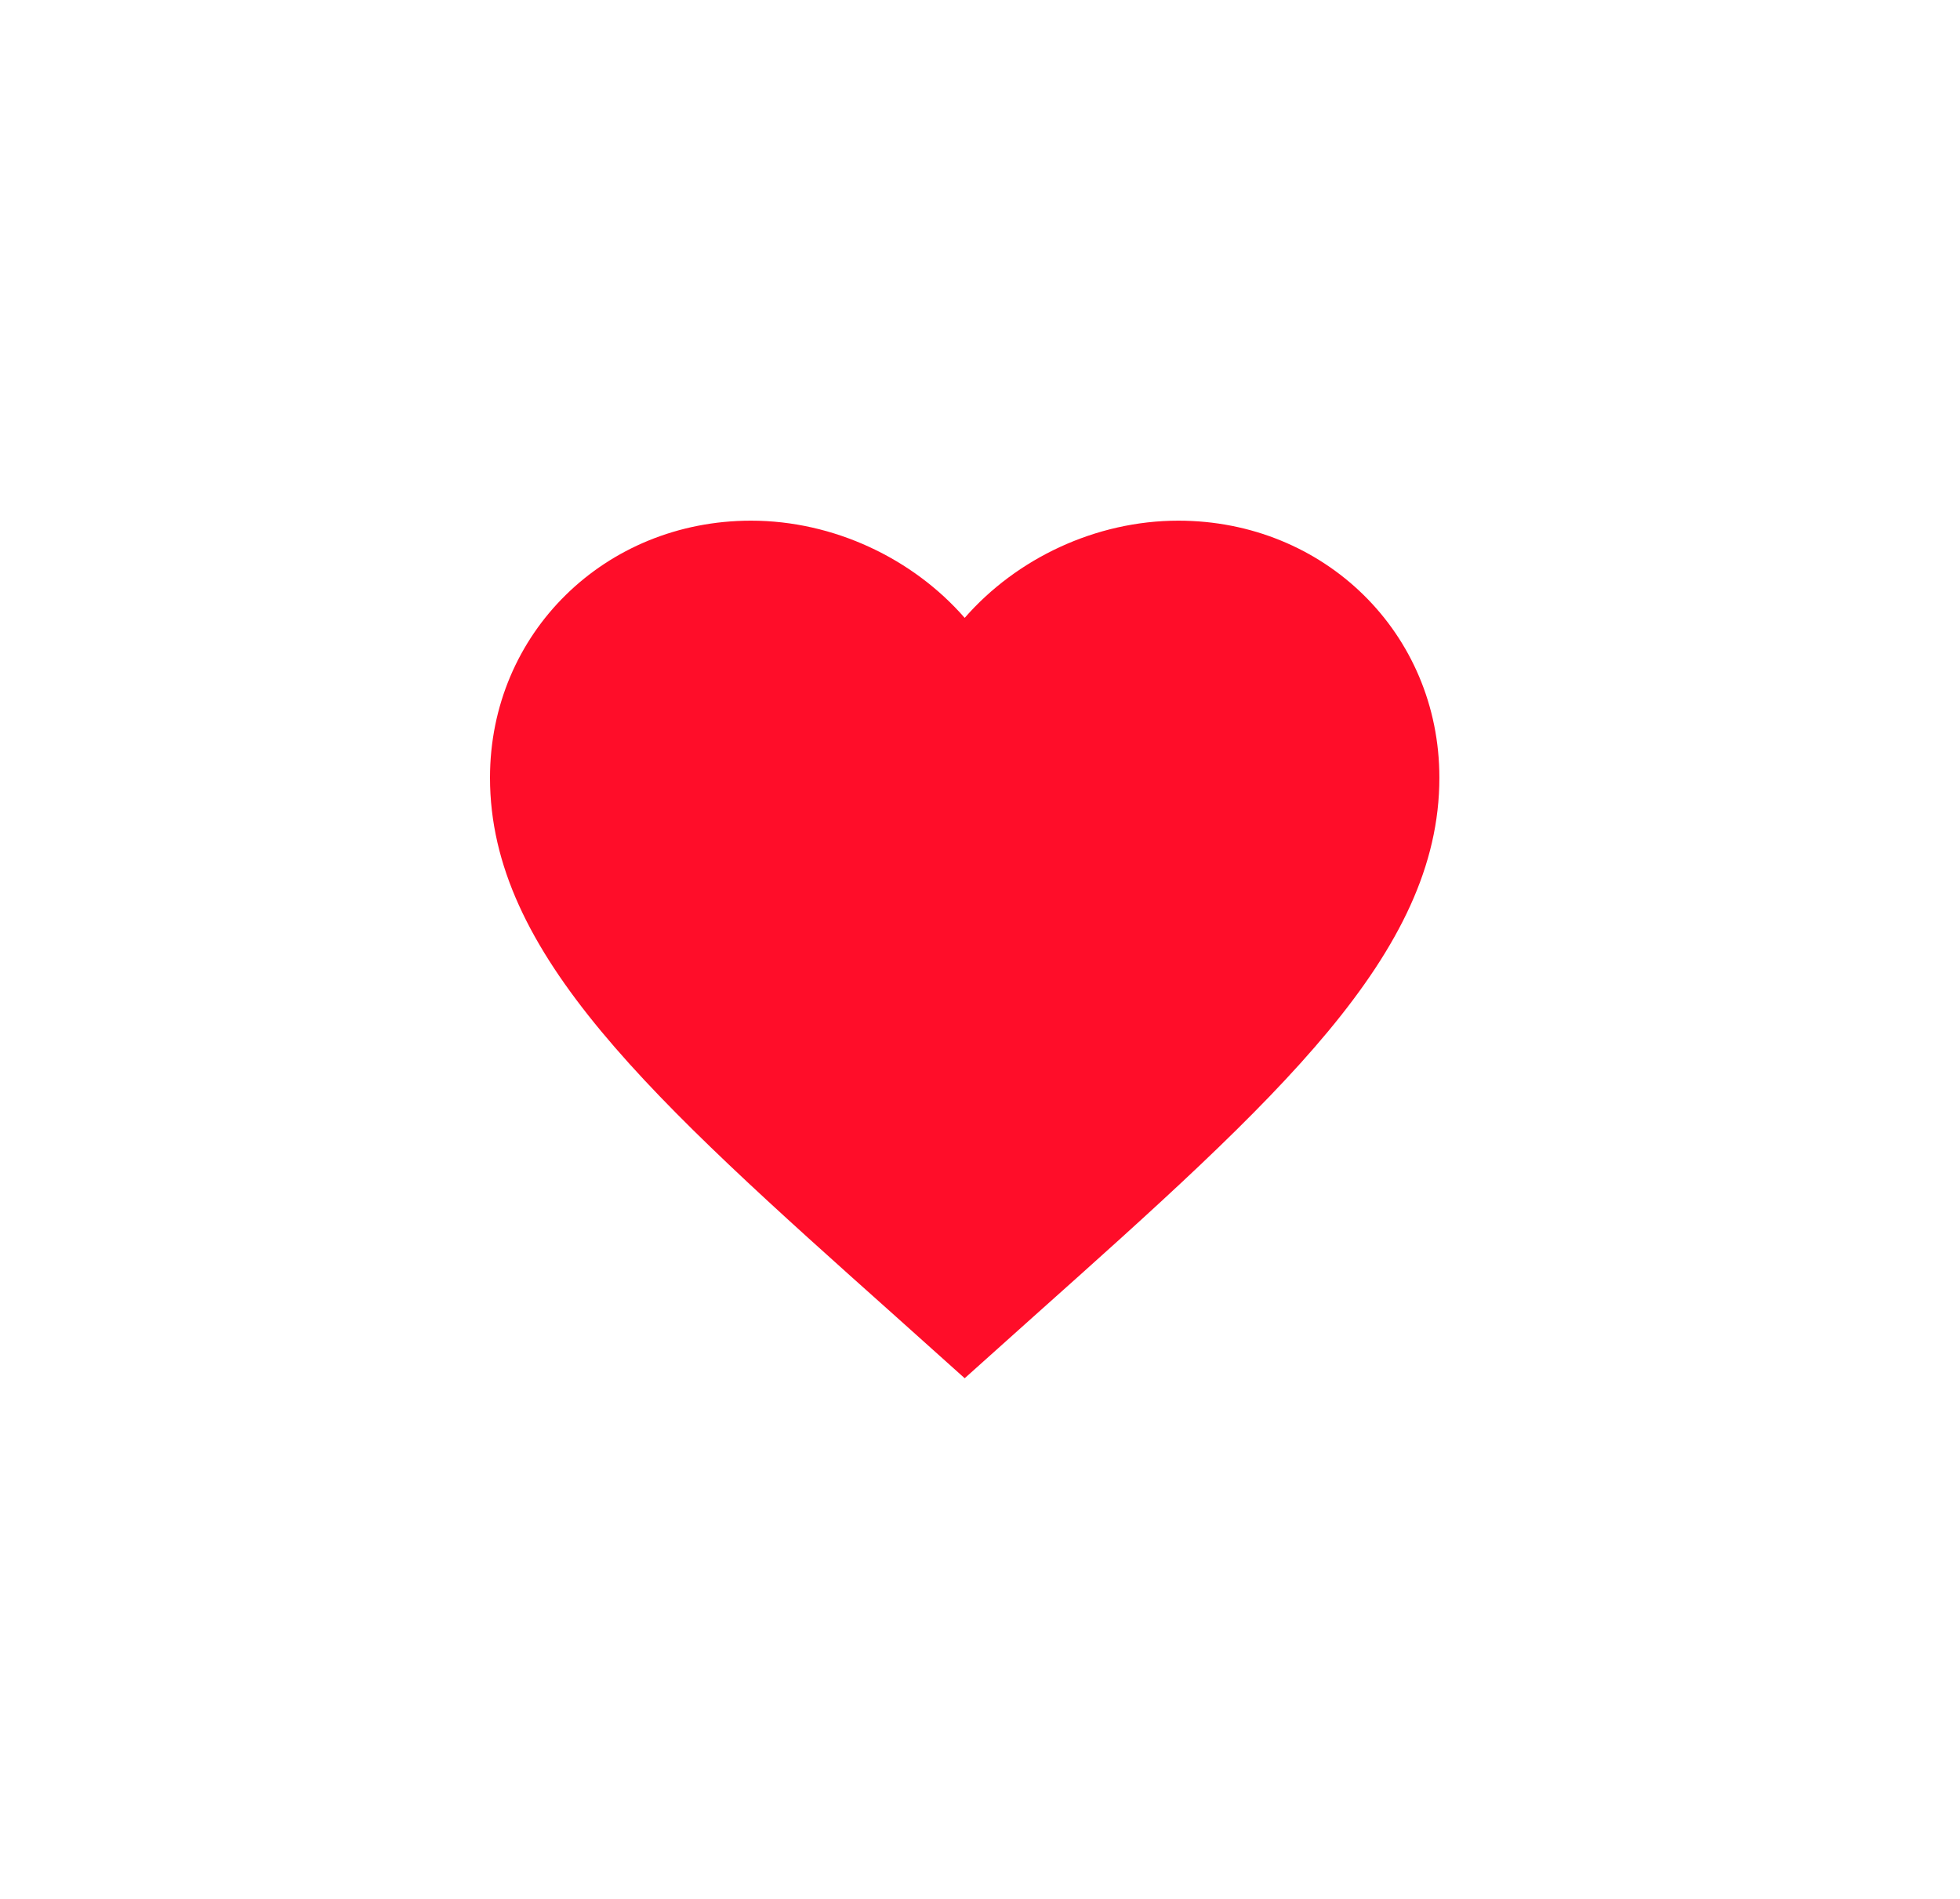 <svg width="64" height="62" viewBox="0 0 64 62" fill="none" xmlns="http://www.w3.org/2000/svg">
<path d="M38.475 17C35.778 17 33.19 18.236 31.5 20.174C29.811 18.236 27.222 17 24.525 17C19.751 17 16 20.677 16 25.392C16 31.145 21.27 35.86 29.253 42.986L31.5 45L33.748 42.986C41.73 35.86 47 31.145 47 25.392C47 20.677 43.249 17 38.475 17Z" fill="#FF0D29"/>
</svg>
